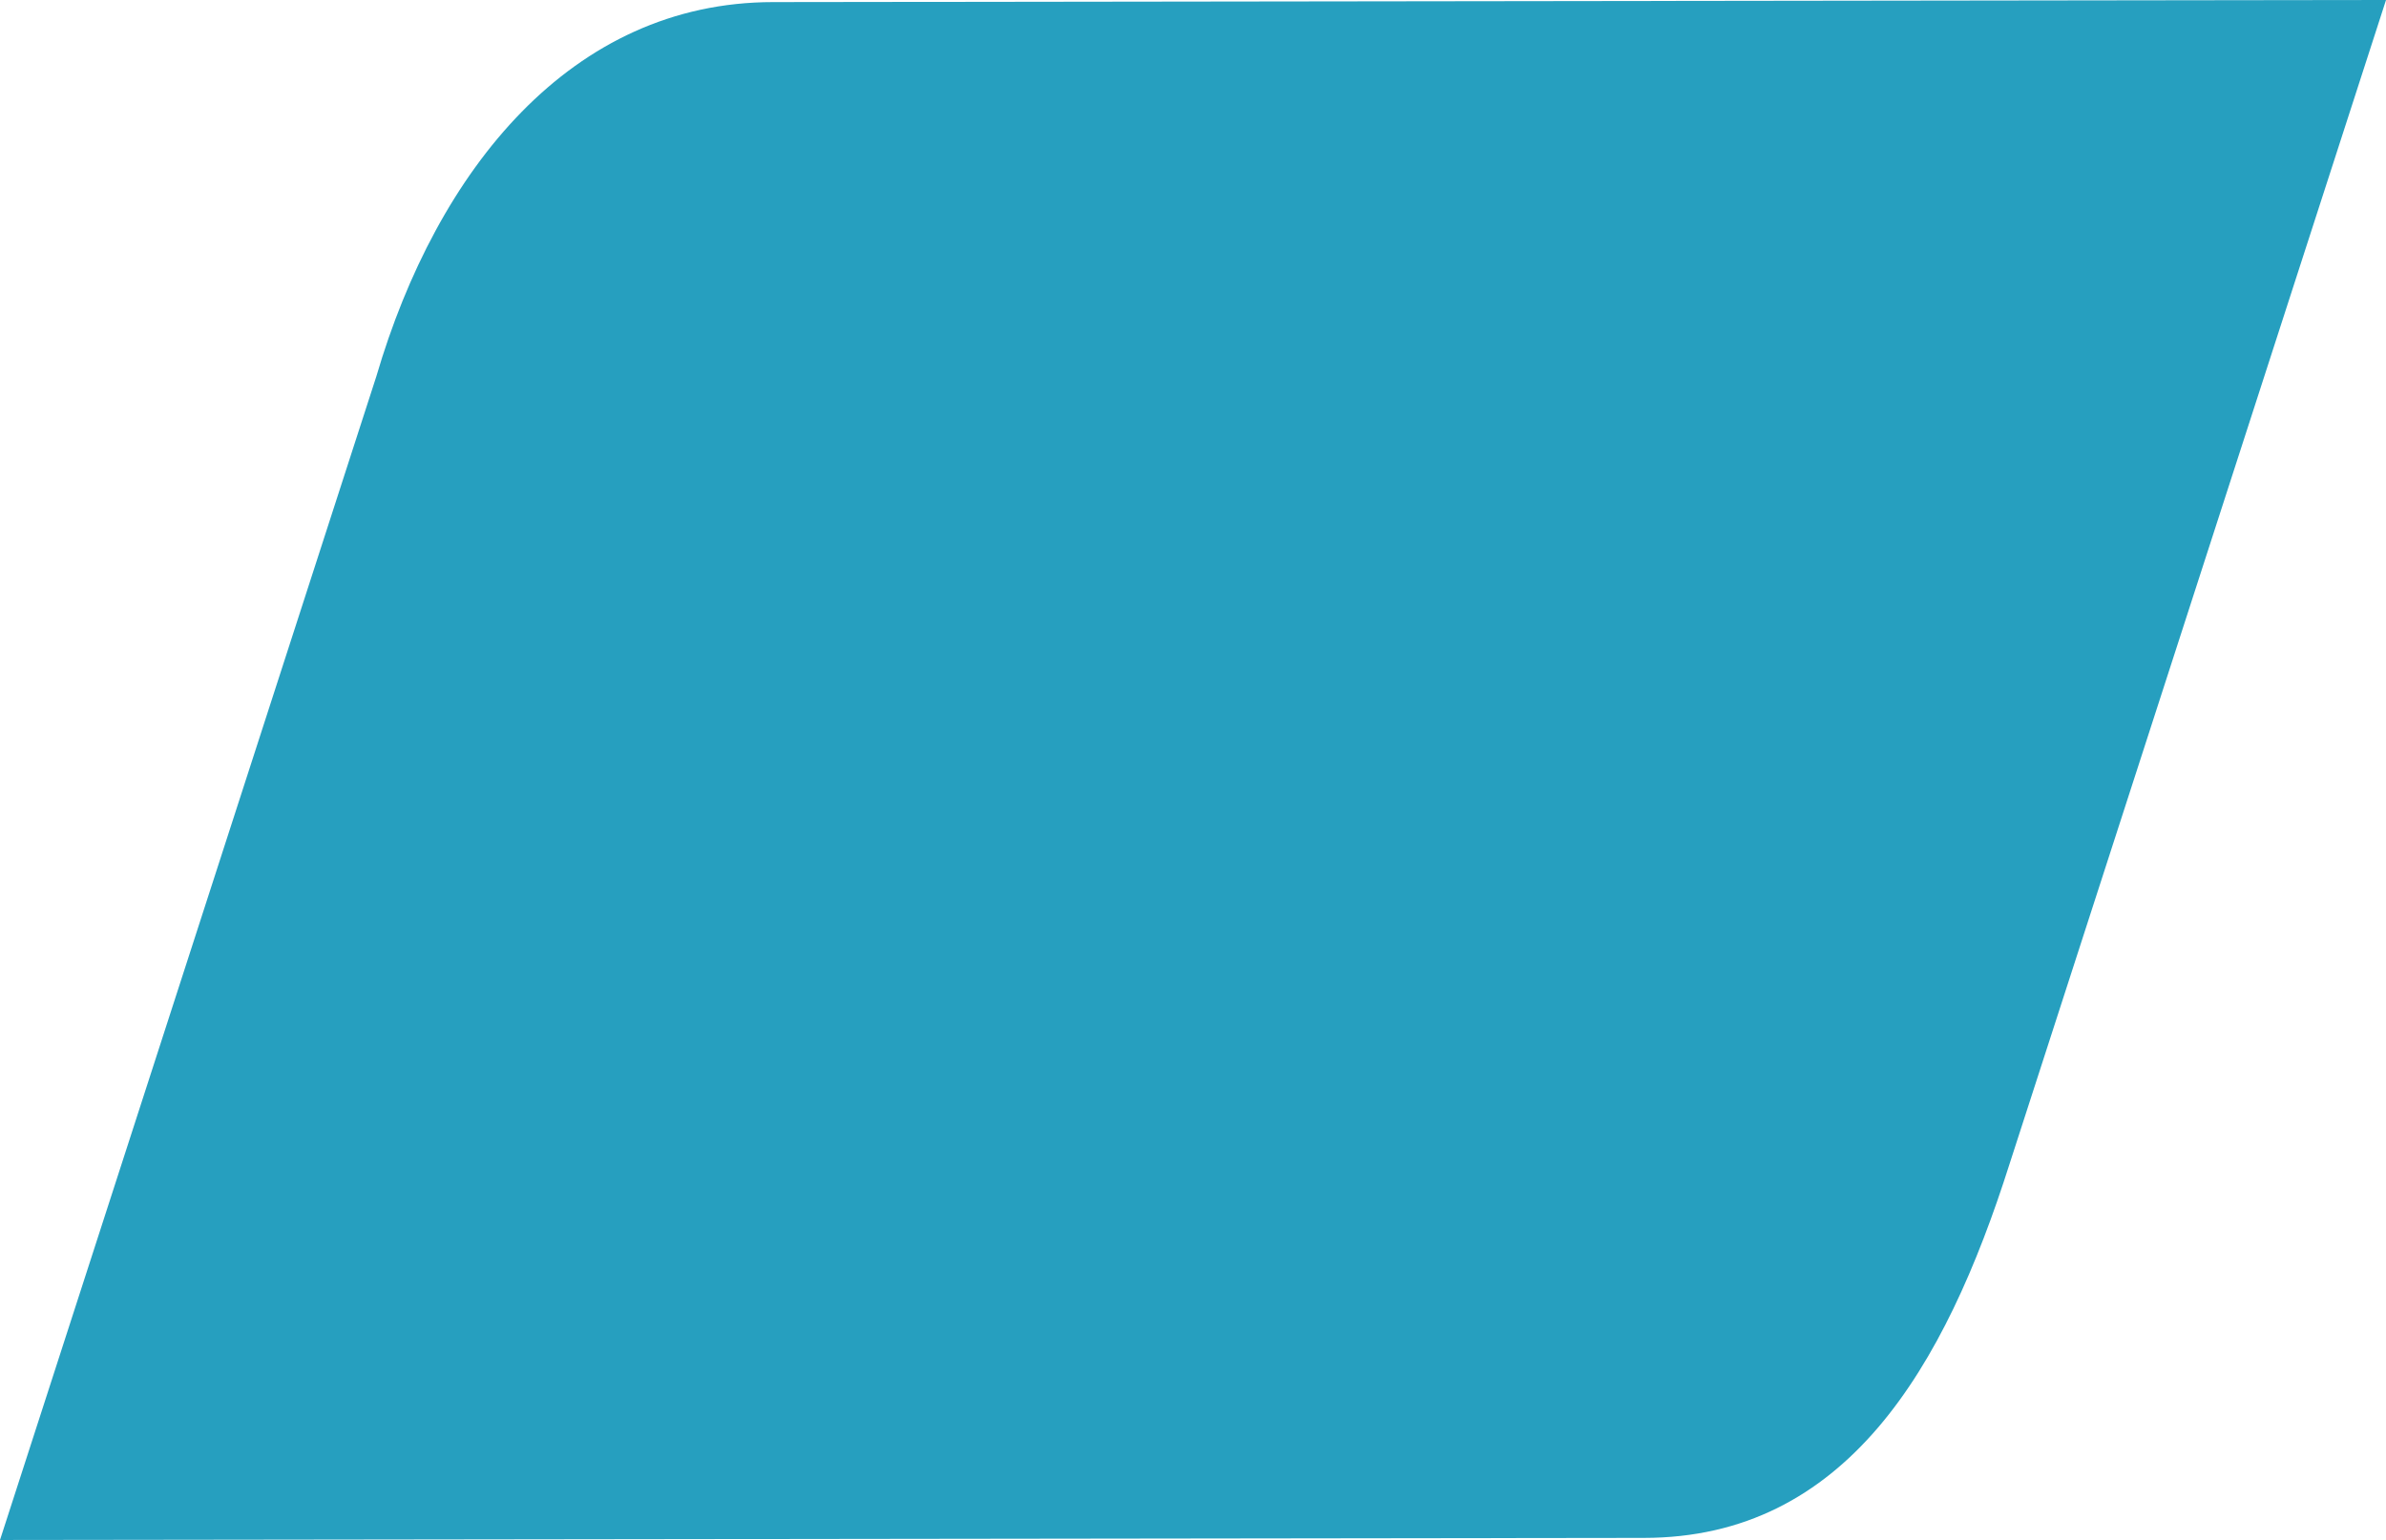 <svg xmlns="http://www.w3.org/2000/svg" width="540.496" height="348.941" viewBox="0 0 540.496 348.941"><path id="Trazado_764" data-name="Trazado 764" d="M175.152,57.654,540.5,57.179,455.24,320.847c-14.693,46.321-37.111,84.8-82.89,84.8L0,406.12,85.255,142.452C98.96,95.731,129.373,57.654,175.152,57.654Z" transform="translate(0 -57.179)" fill="#269fbf"></path></svg>